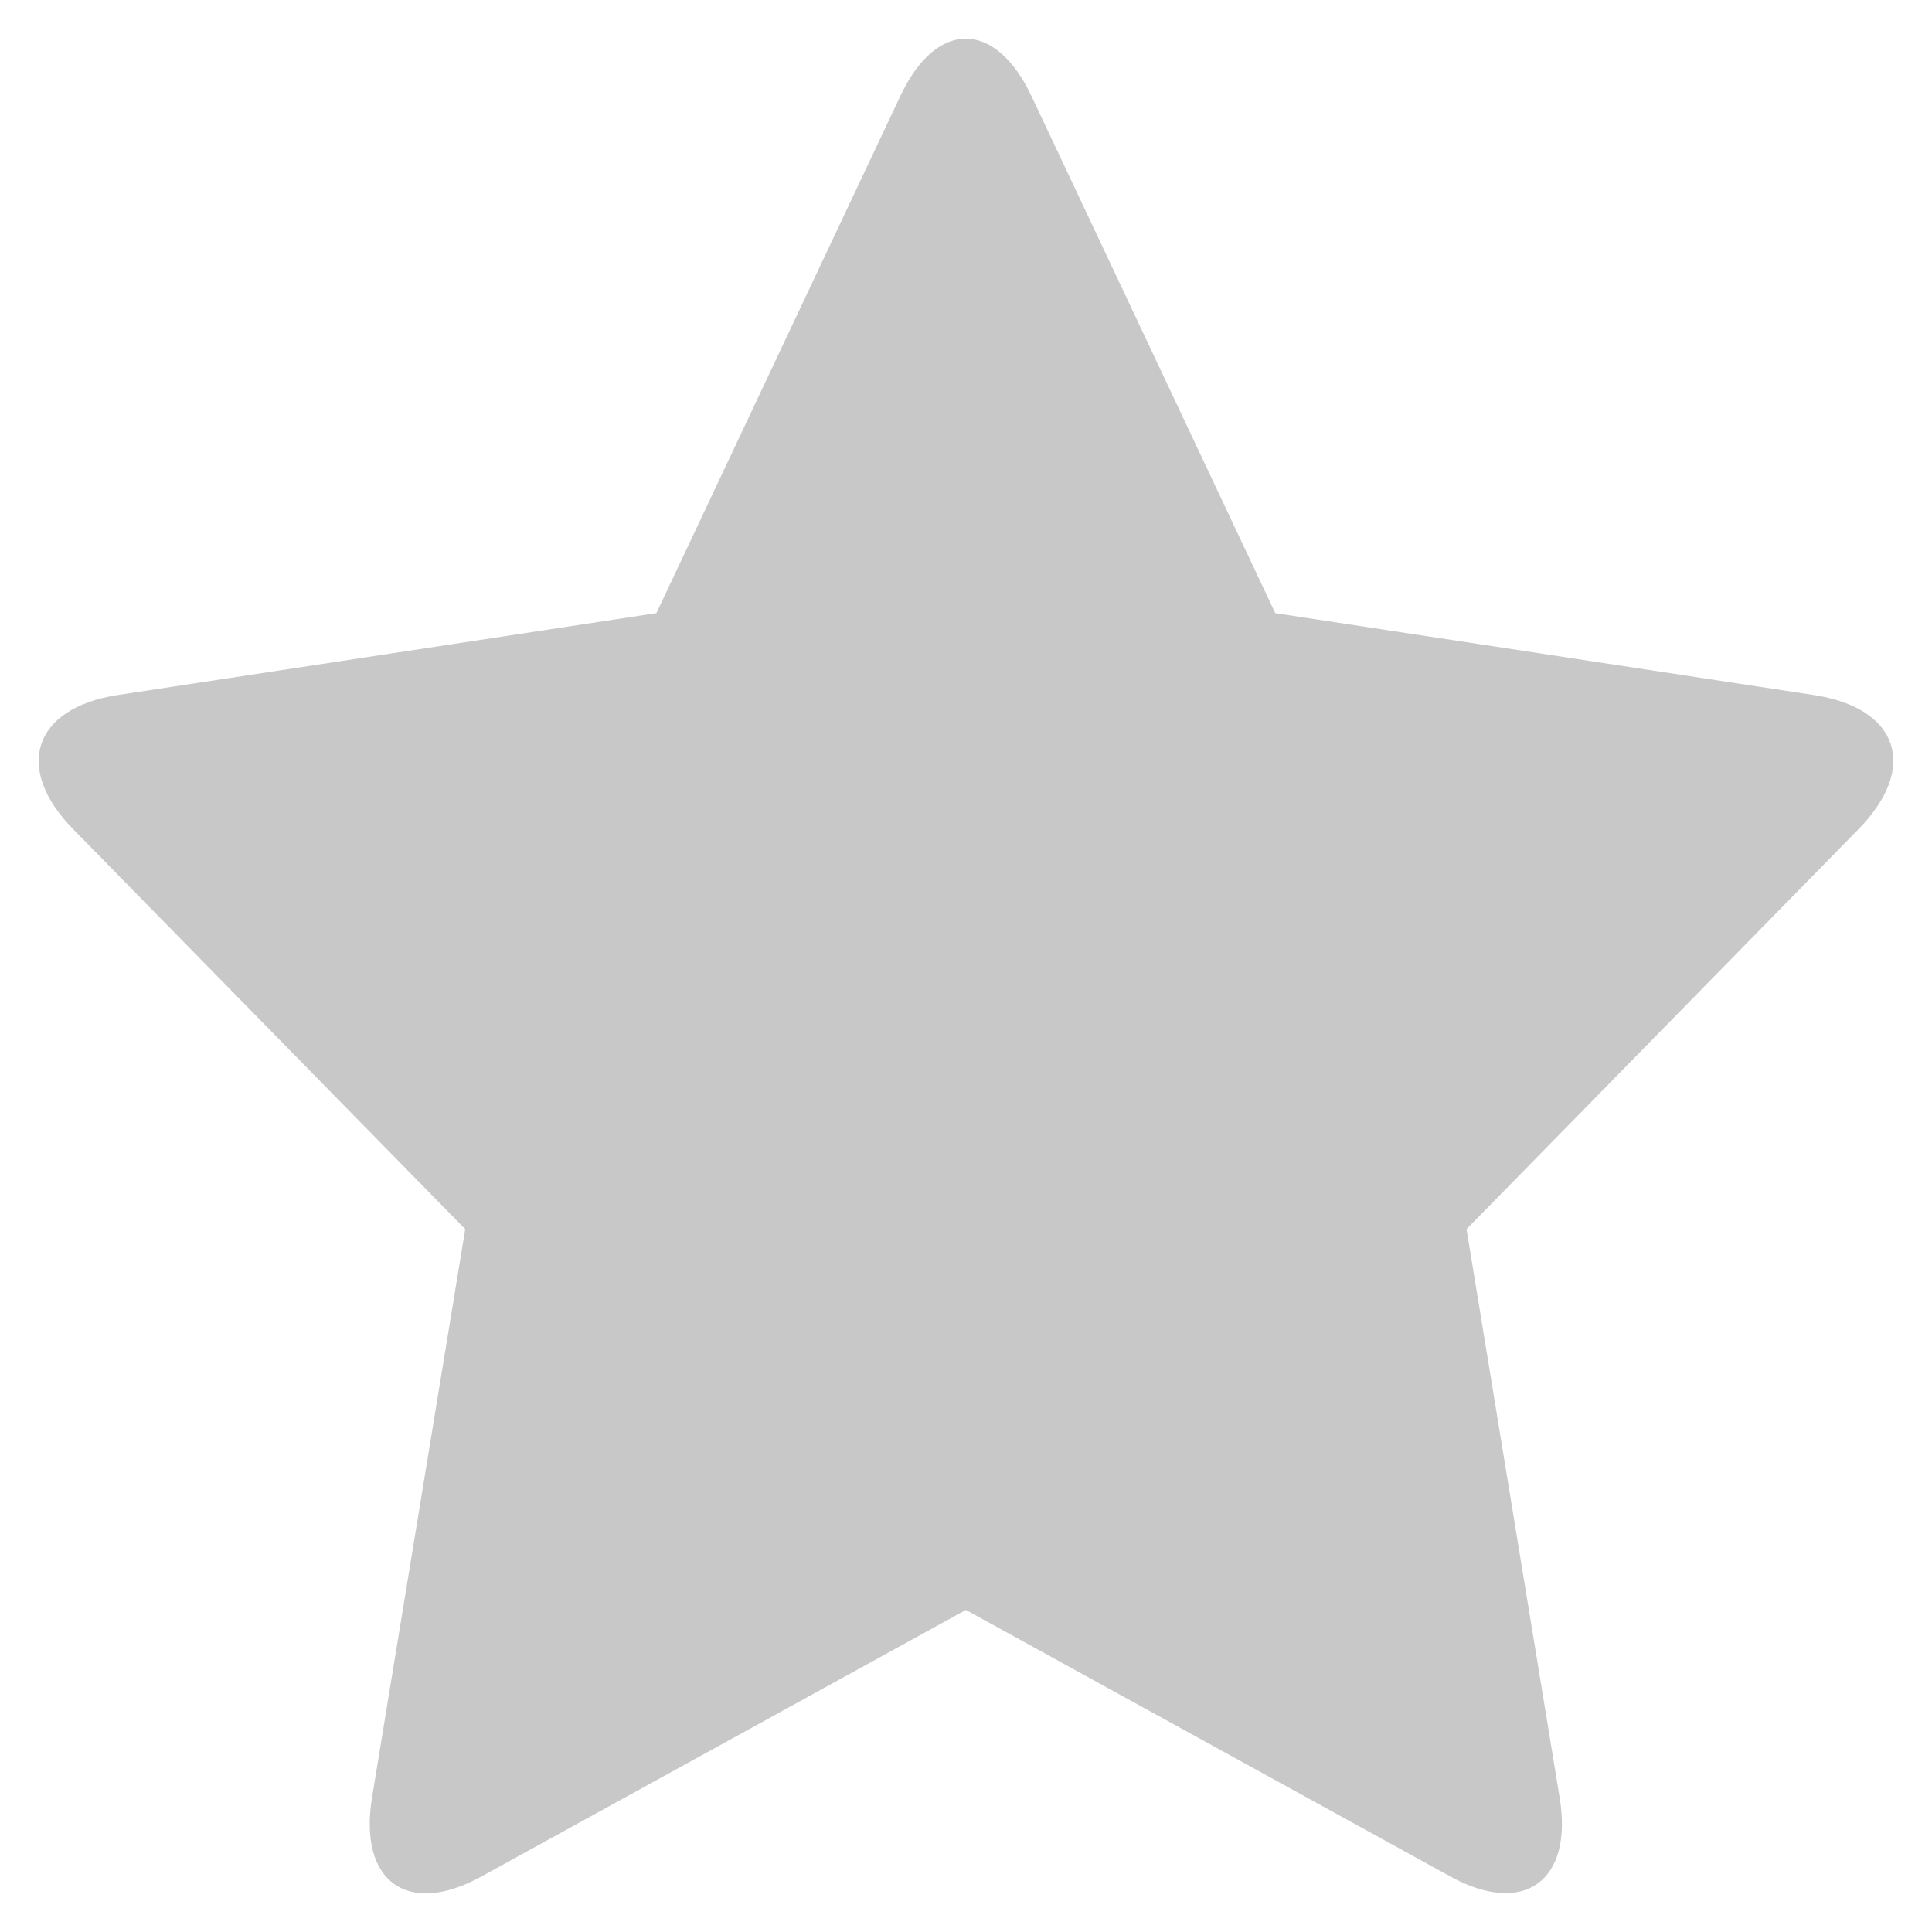 <svg xmlns="http://www.w3.org/2000/svg" viewBox="0 0 100 100" fill="none" x="0px" y="0px"><path style="fill: rgb(200, 200, 200);" d="M49.994 83.33L24.914 97.13C21.074 99.242 18.548 97.37 19.256 93.038L24.08 63.62L3.788 42.92C0.68 39.752 1.73 36.638 6.11 35.972L33.974 31.736L46.598 4.976C48.47 0.992 51.53 1.028 53.39 4.976L66.008 31.736L93.872 35.972C98.264 36.638 99.332 39.716 96.194 42.92L75.908 63.62L80.726 93.038C81.446 97.406 78.836 99.2 75.074 97.13L49.994 83.33Z" fill="black"/></svg>
